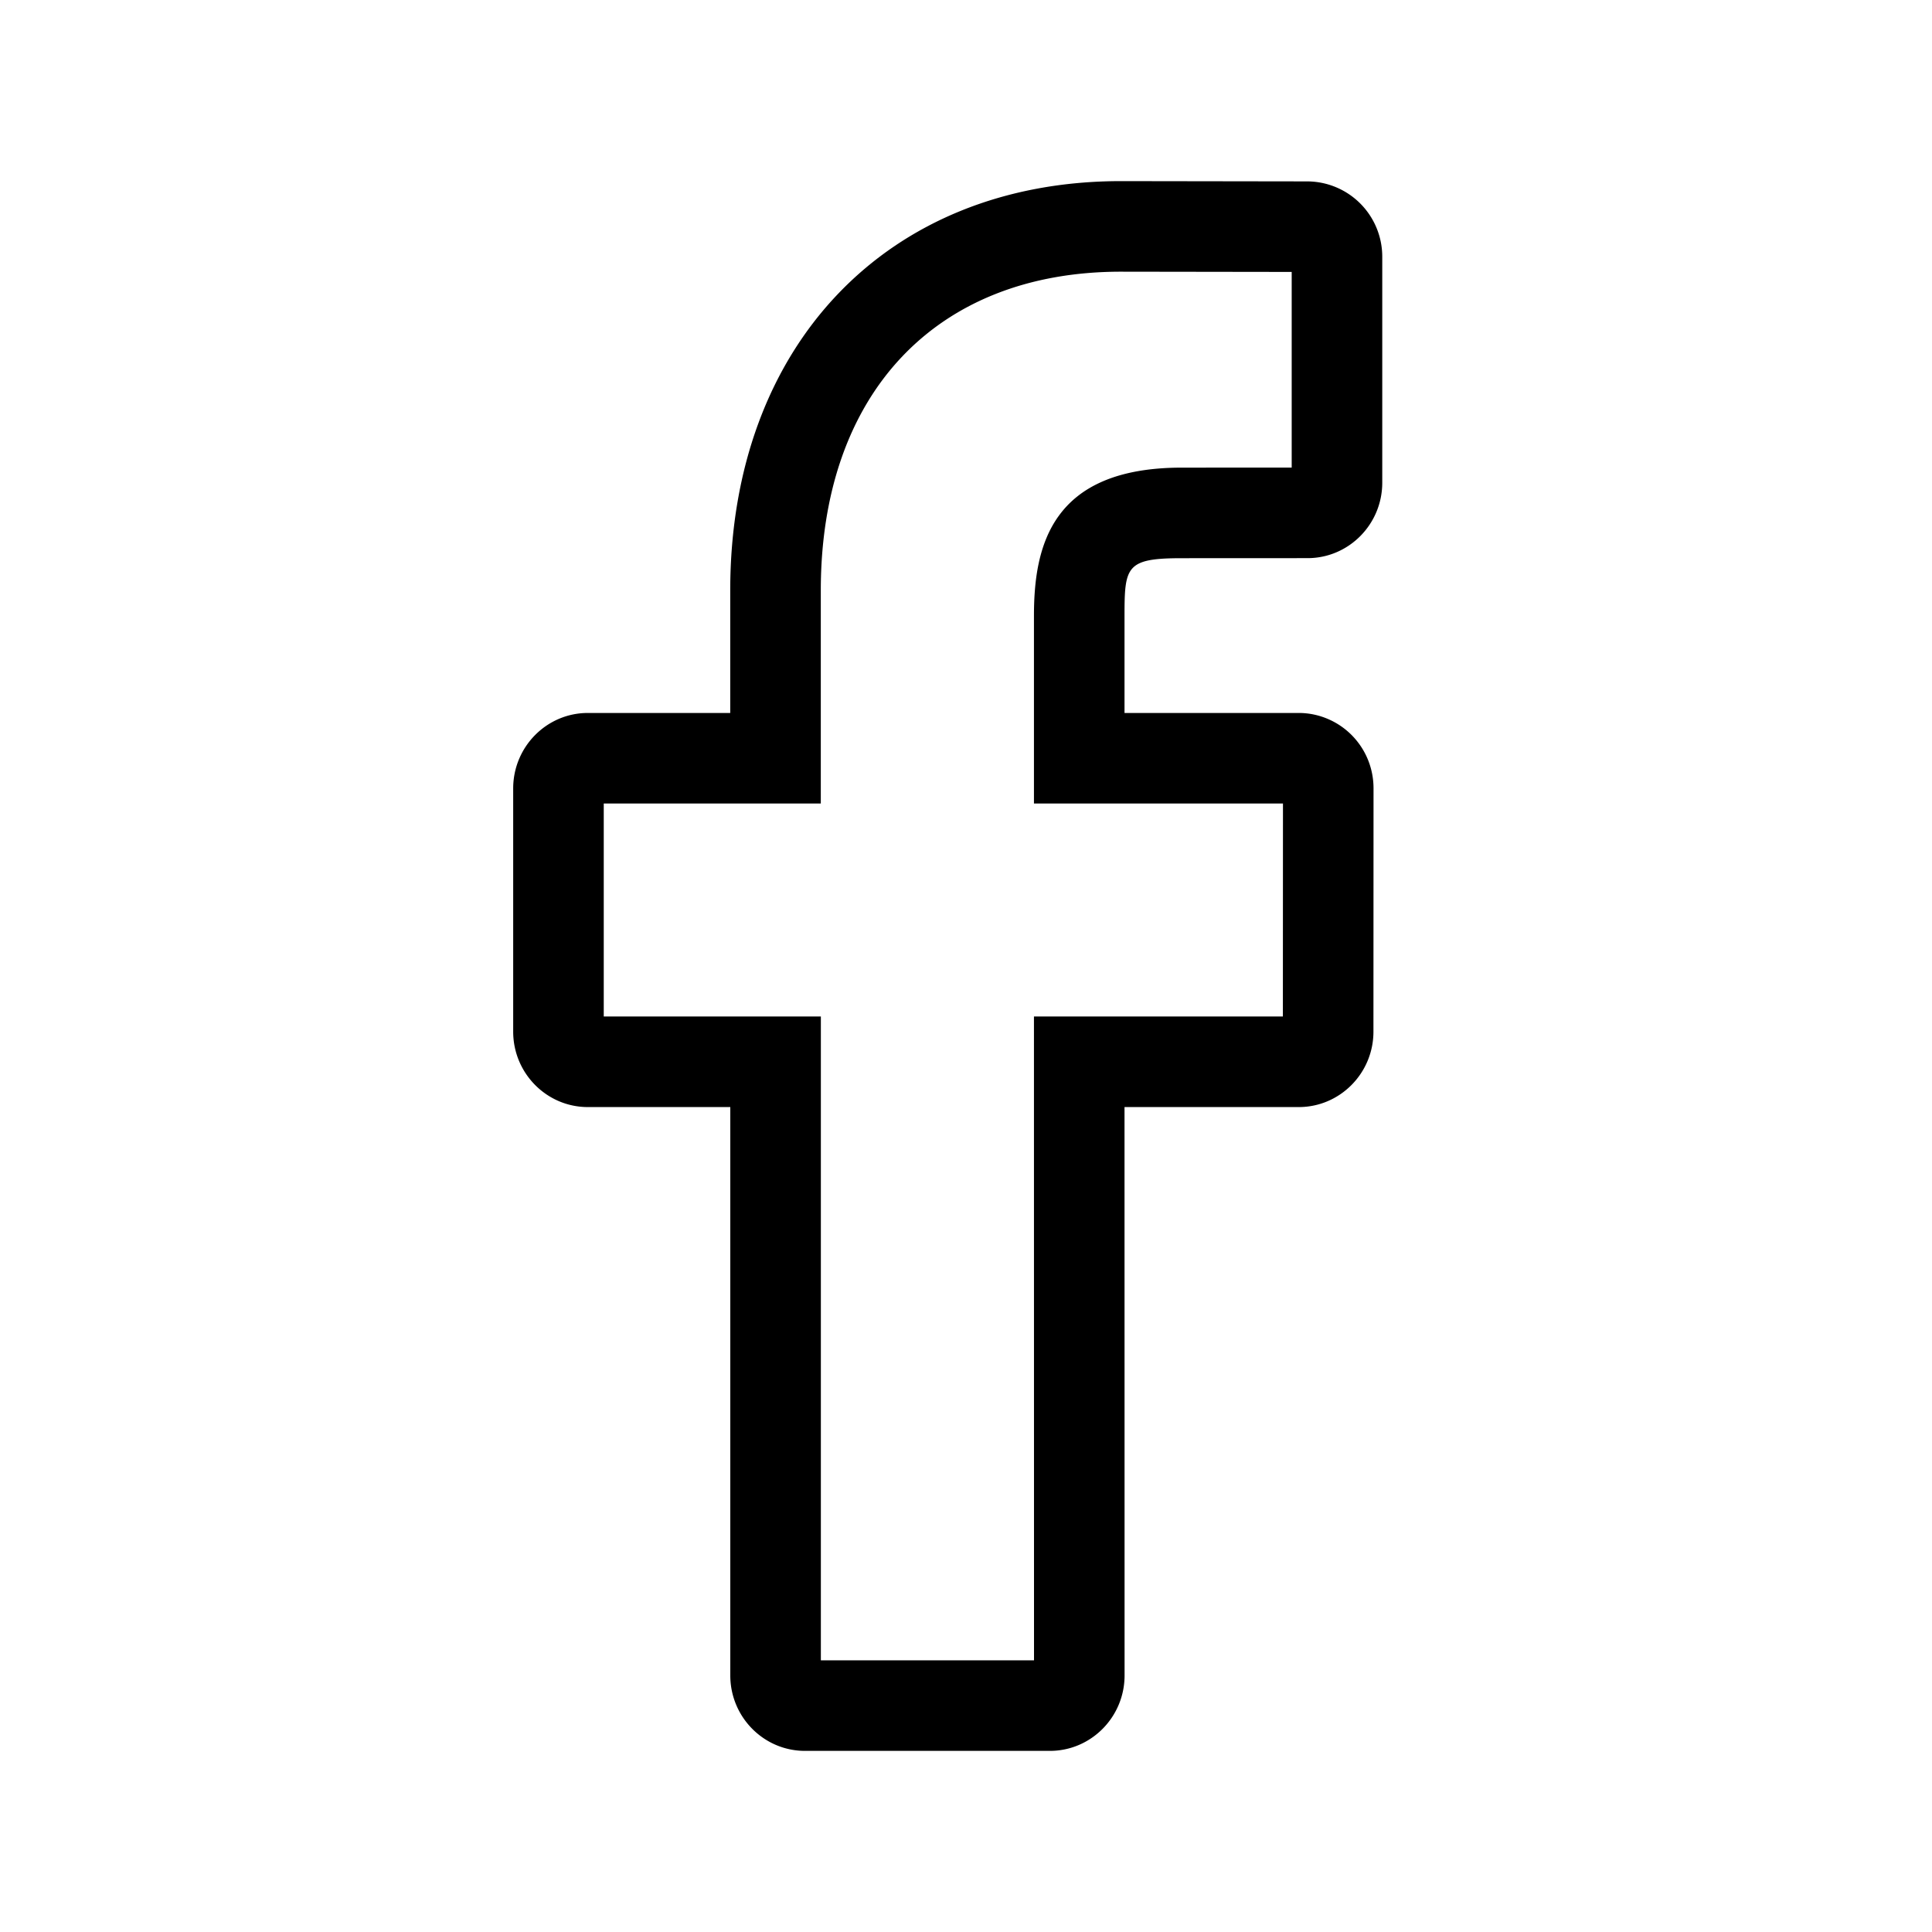 <svg width="64" height="64" viewBox="0 0 64 64" fill="none" xmlns="http://www.w3.org/2000/svg"><path fill-rule="evenodd" clip-rule="evenodd" d="M27.192 55h7.061l-.002-21.327h8.246l.003-7.055h-8.249v-6.212c0-2.288.556-4.915 4.898-4.915l3.64-.002V9.008L37.13 9c-6.13 0-9.94 4.046-9.94 10.558v7.06H20v7.055h7.192V55Zm7.588 3h-8.115c-1.364 0-2.473-1.121-2.473-2.499V36.673h-4.72c-1.363 0-2.472-1.121-2.472-2.499v-8.056c0-1.379 1.109-2.5 2.472-2.5h4.718v-4.06C24.19 11.448 29.391 6 37.131 6l6.189.009a2.494 2.494 0 0 1 2.469 2.499v7.482c0 1.378-1.11 2.499-2.473 2.499l-4.166.002c-1.847 0-1.899.273-1.899 1.915v3.212h5.776c.658 0 1.3.273 1.762.746.459.471.711 1.094.711 1.754l-.003 8.057c0 1.377-1.11 2.498-2.473 2.498h-5.773l.002 18.828c0 1.378-1.11 2.499-2.473 2.499Z" fill="currentColor"/></svg>